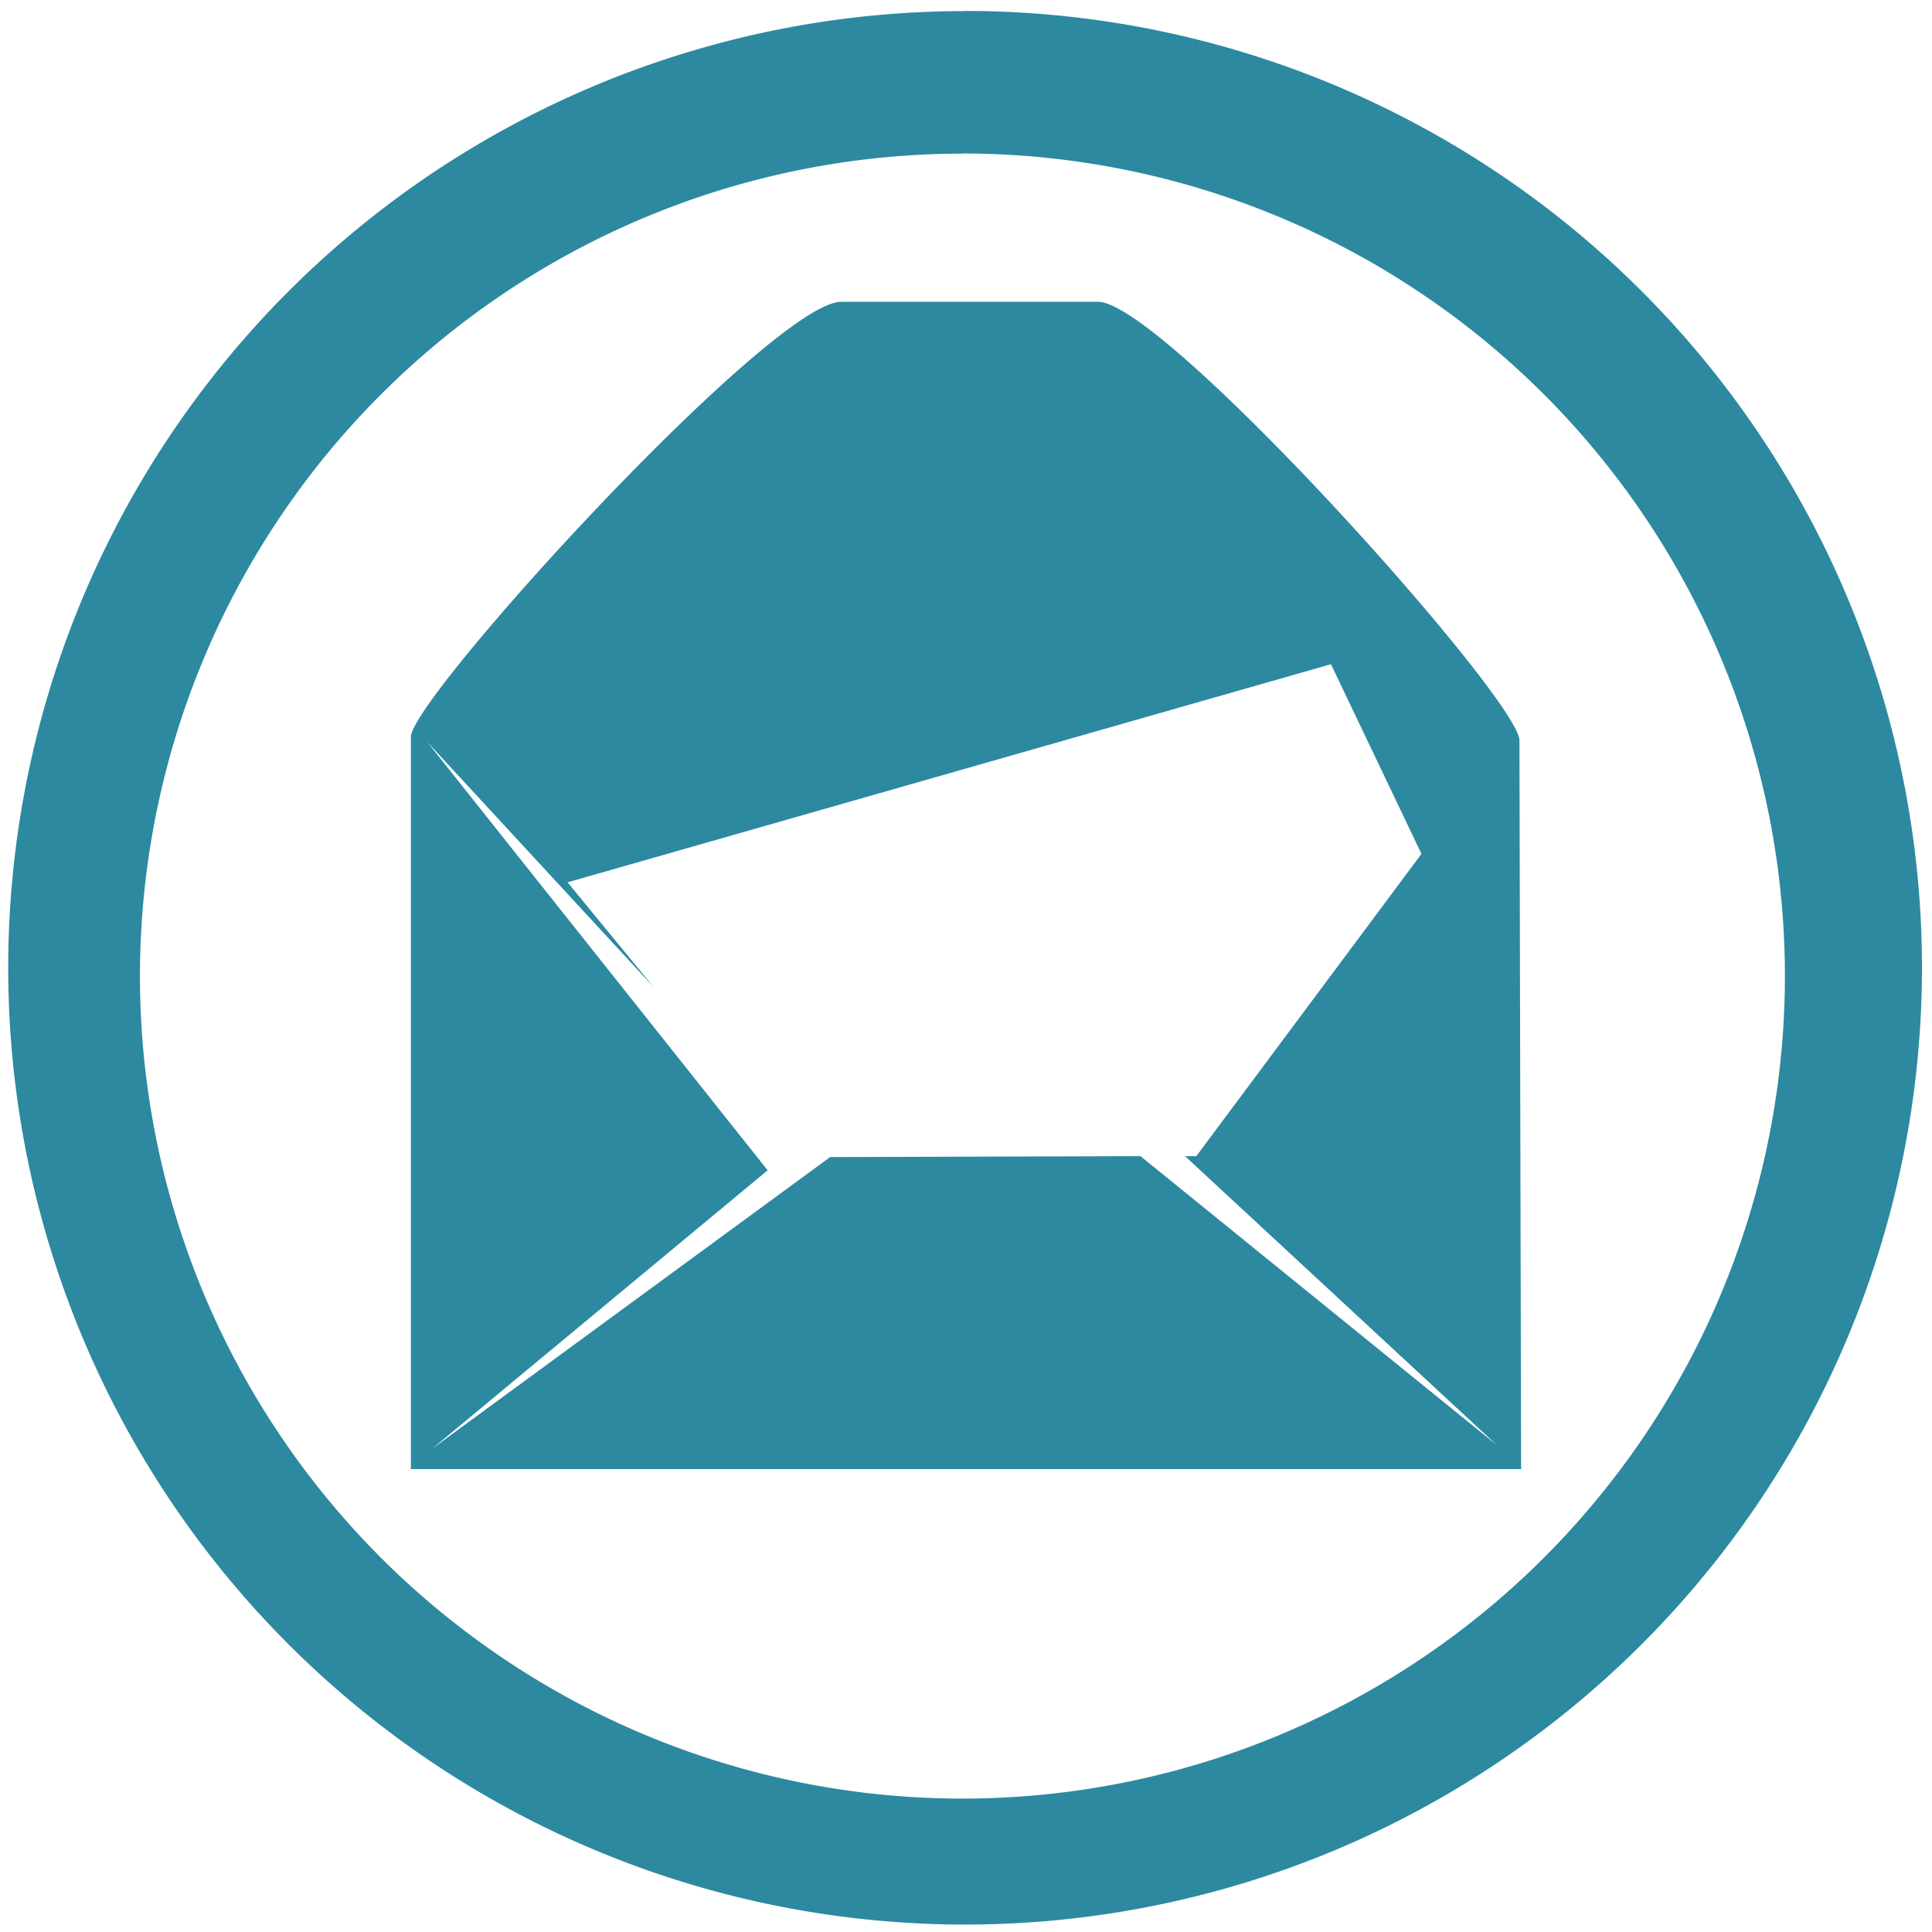 <svg xmlns="http://www.w3.org/2000/svg" width="48" height="48" viewBox="0 0 12.7 12.7"><path fill="#2c89a0" d="M6.344.073a6.29 6.29 0 0 0-6.29 6.29 6.29 6.29 0 0 0 6.29 6.288 6.29 6.29 0 0 0 6.29-6.289 6.29 6.29 0 0 0-6.29-6.29zm-.018.936a5.407 5.407 0 0 1 5.407 5.407 5.407 5.407 0 0 1-5.407 5.407A5.407 5.407 0 0 1 .92 6.416 5.407 5.407 0 0 1 6.326 1.01zm-.797.975c-.454 0-2.828 2.605-2.828 2.86v4.813h7.298l-.011-4.79c-.001-.27-2.34-2.883-2.77-2.883h-1.69zm3.22 2.382l.595 1.247L7.864 7.6H7.79l2.05 1.9-2.343-1.9-2.04.006-2.62 1.92 2.209-1.833-2.233-2.81-.002-.005.002.004 1.482 1.605-.564-.687L8.75 4.366z"/></svg>